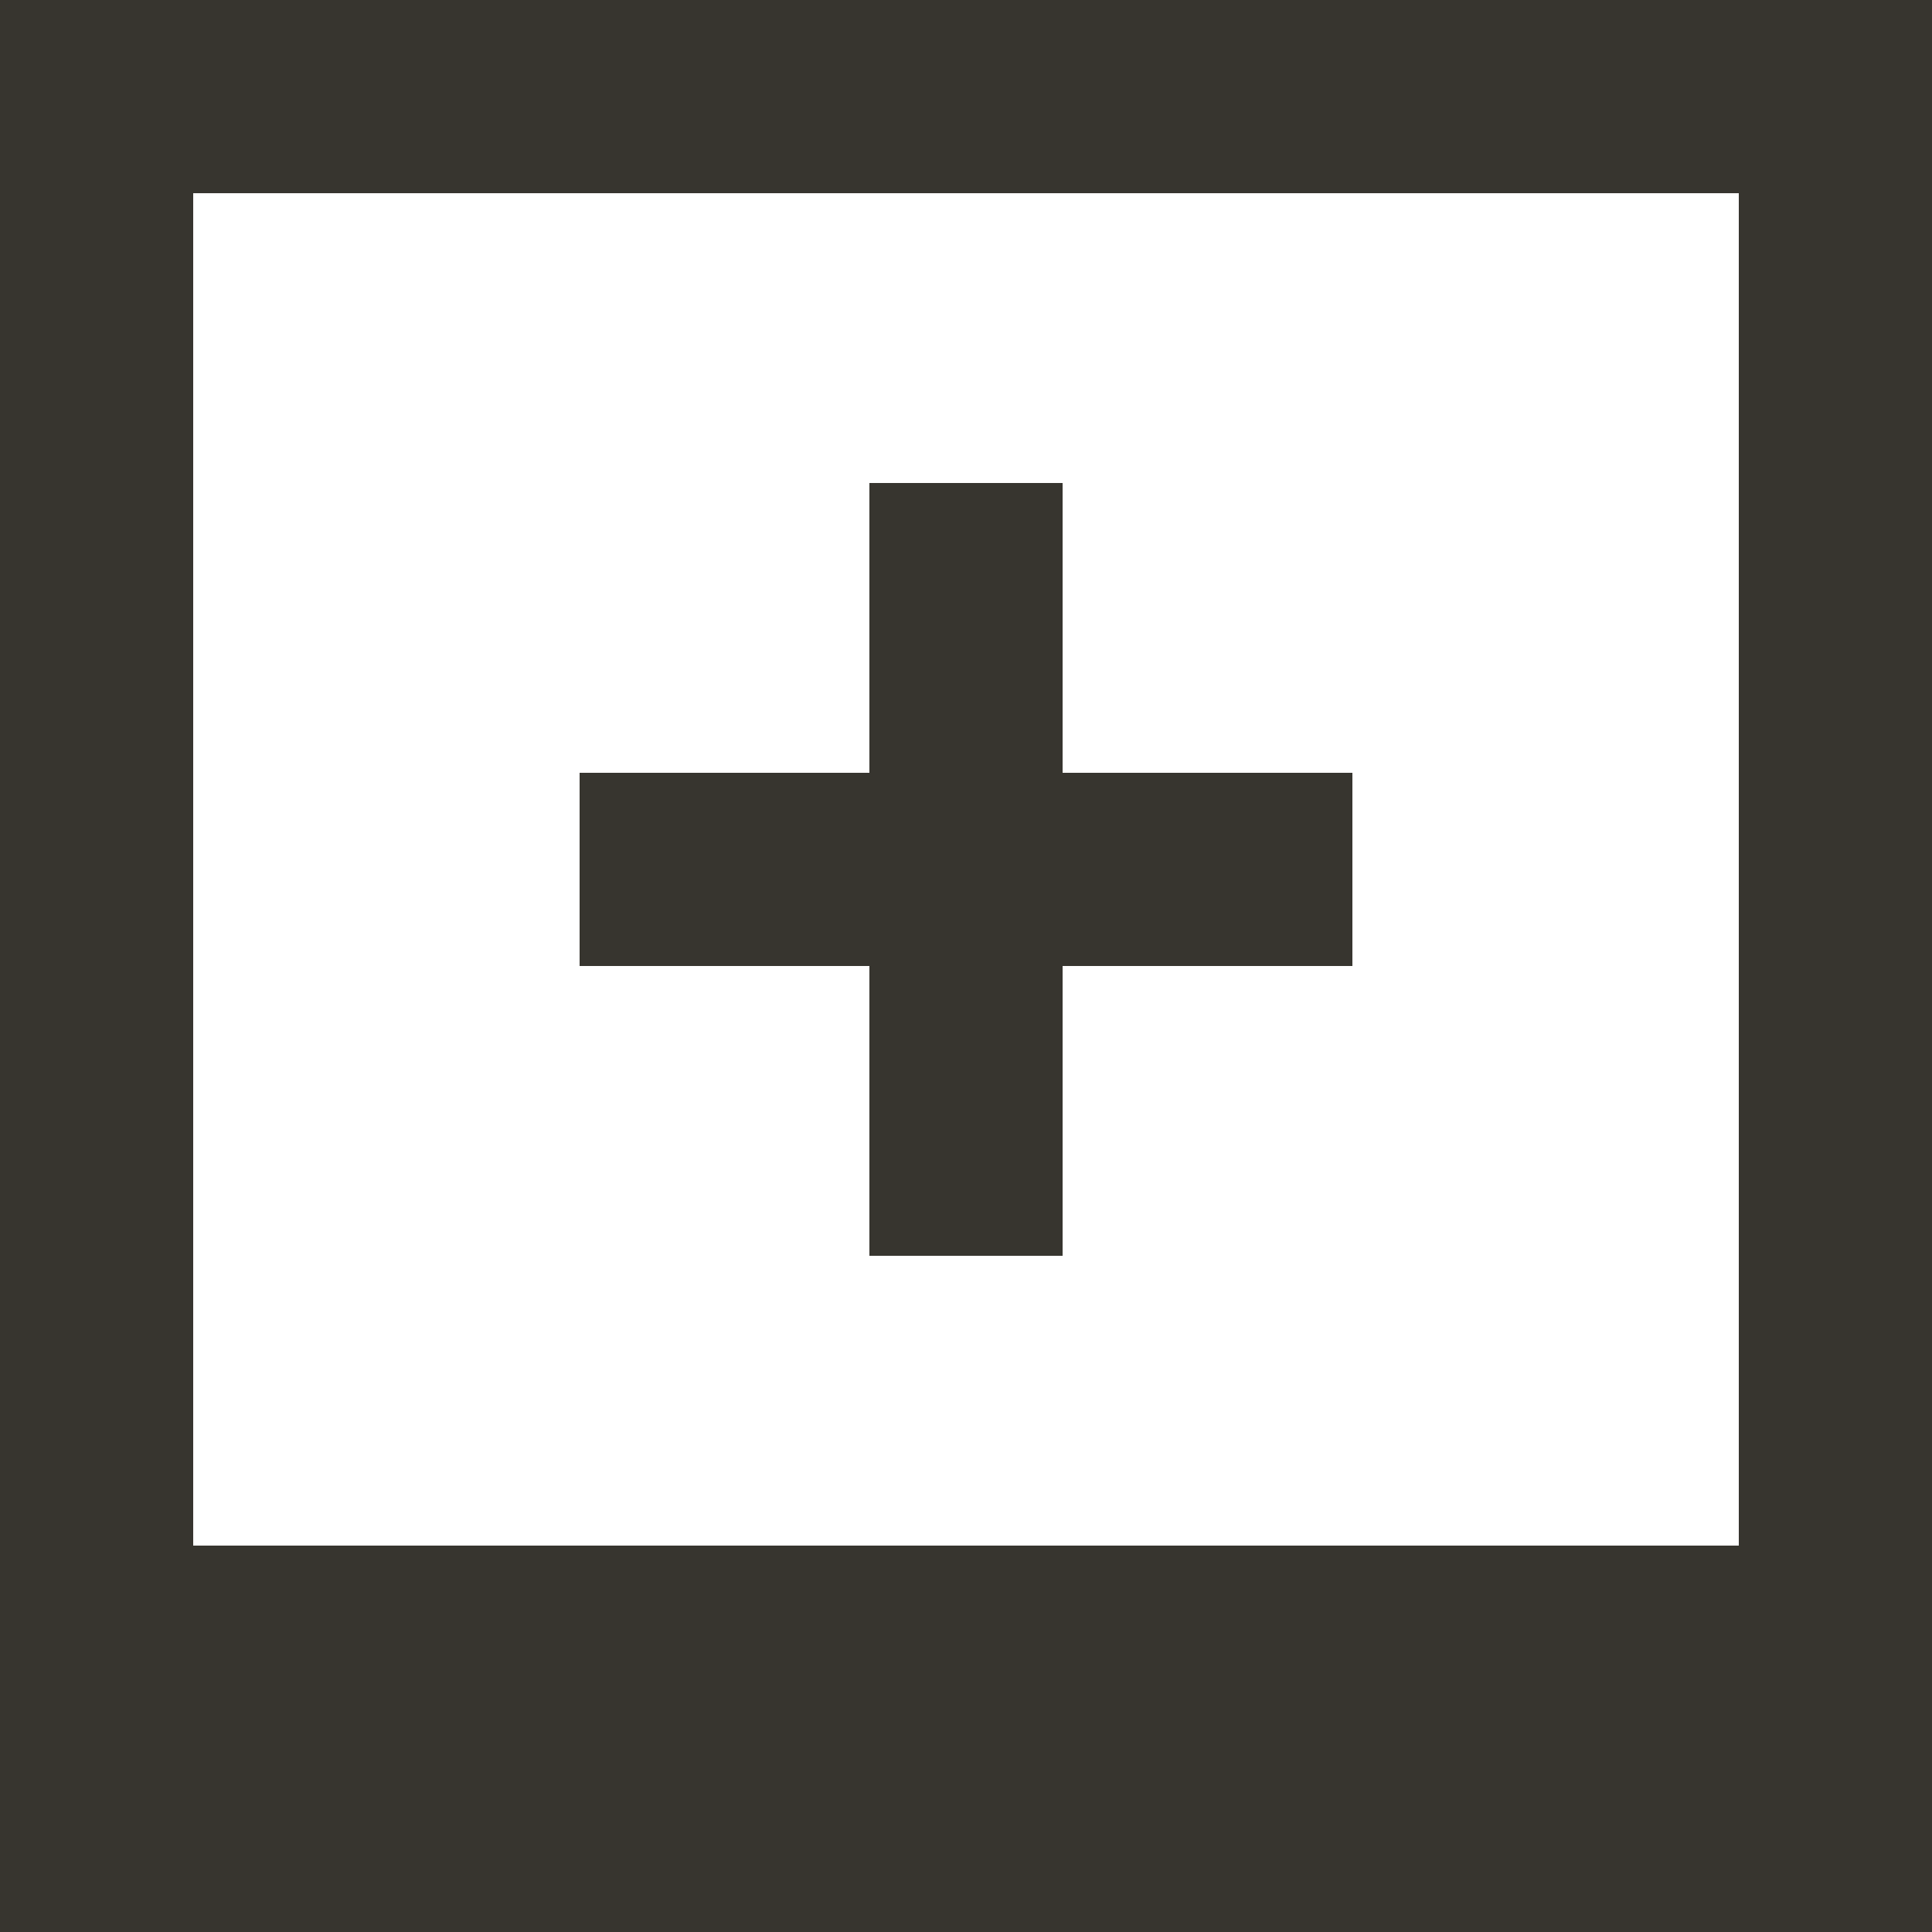 <!-- Generated by IcoMoon.io -->
<svg version="1.1" xmlns="http://www.w3.org/2000/svg" width="32" height="32" viewBox="0 0 32 32">
<title>as-image_plus-</title>
<path fill="#37352f" d="M14.4 16v4.8h3.2v-4.8h4.8v-3.2h-4.8v-4.8h-3.2v4.8h-4.8v3.2h4.8zM3.2 25.6v-22.4h25.6v22.4h-25.6zM0 32h32v-32h-32v32z"></path>
</svg>
